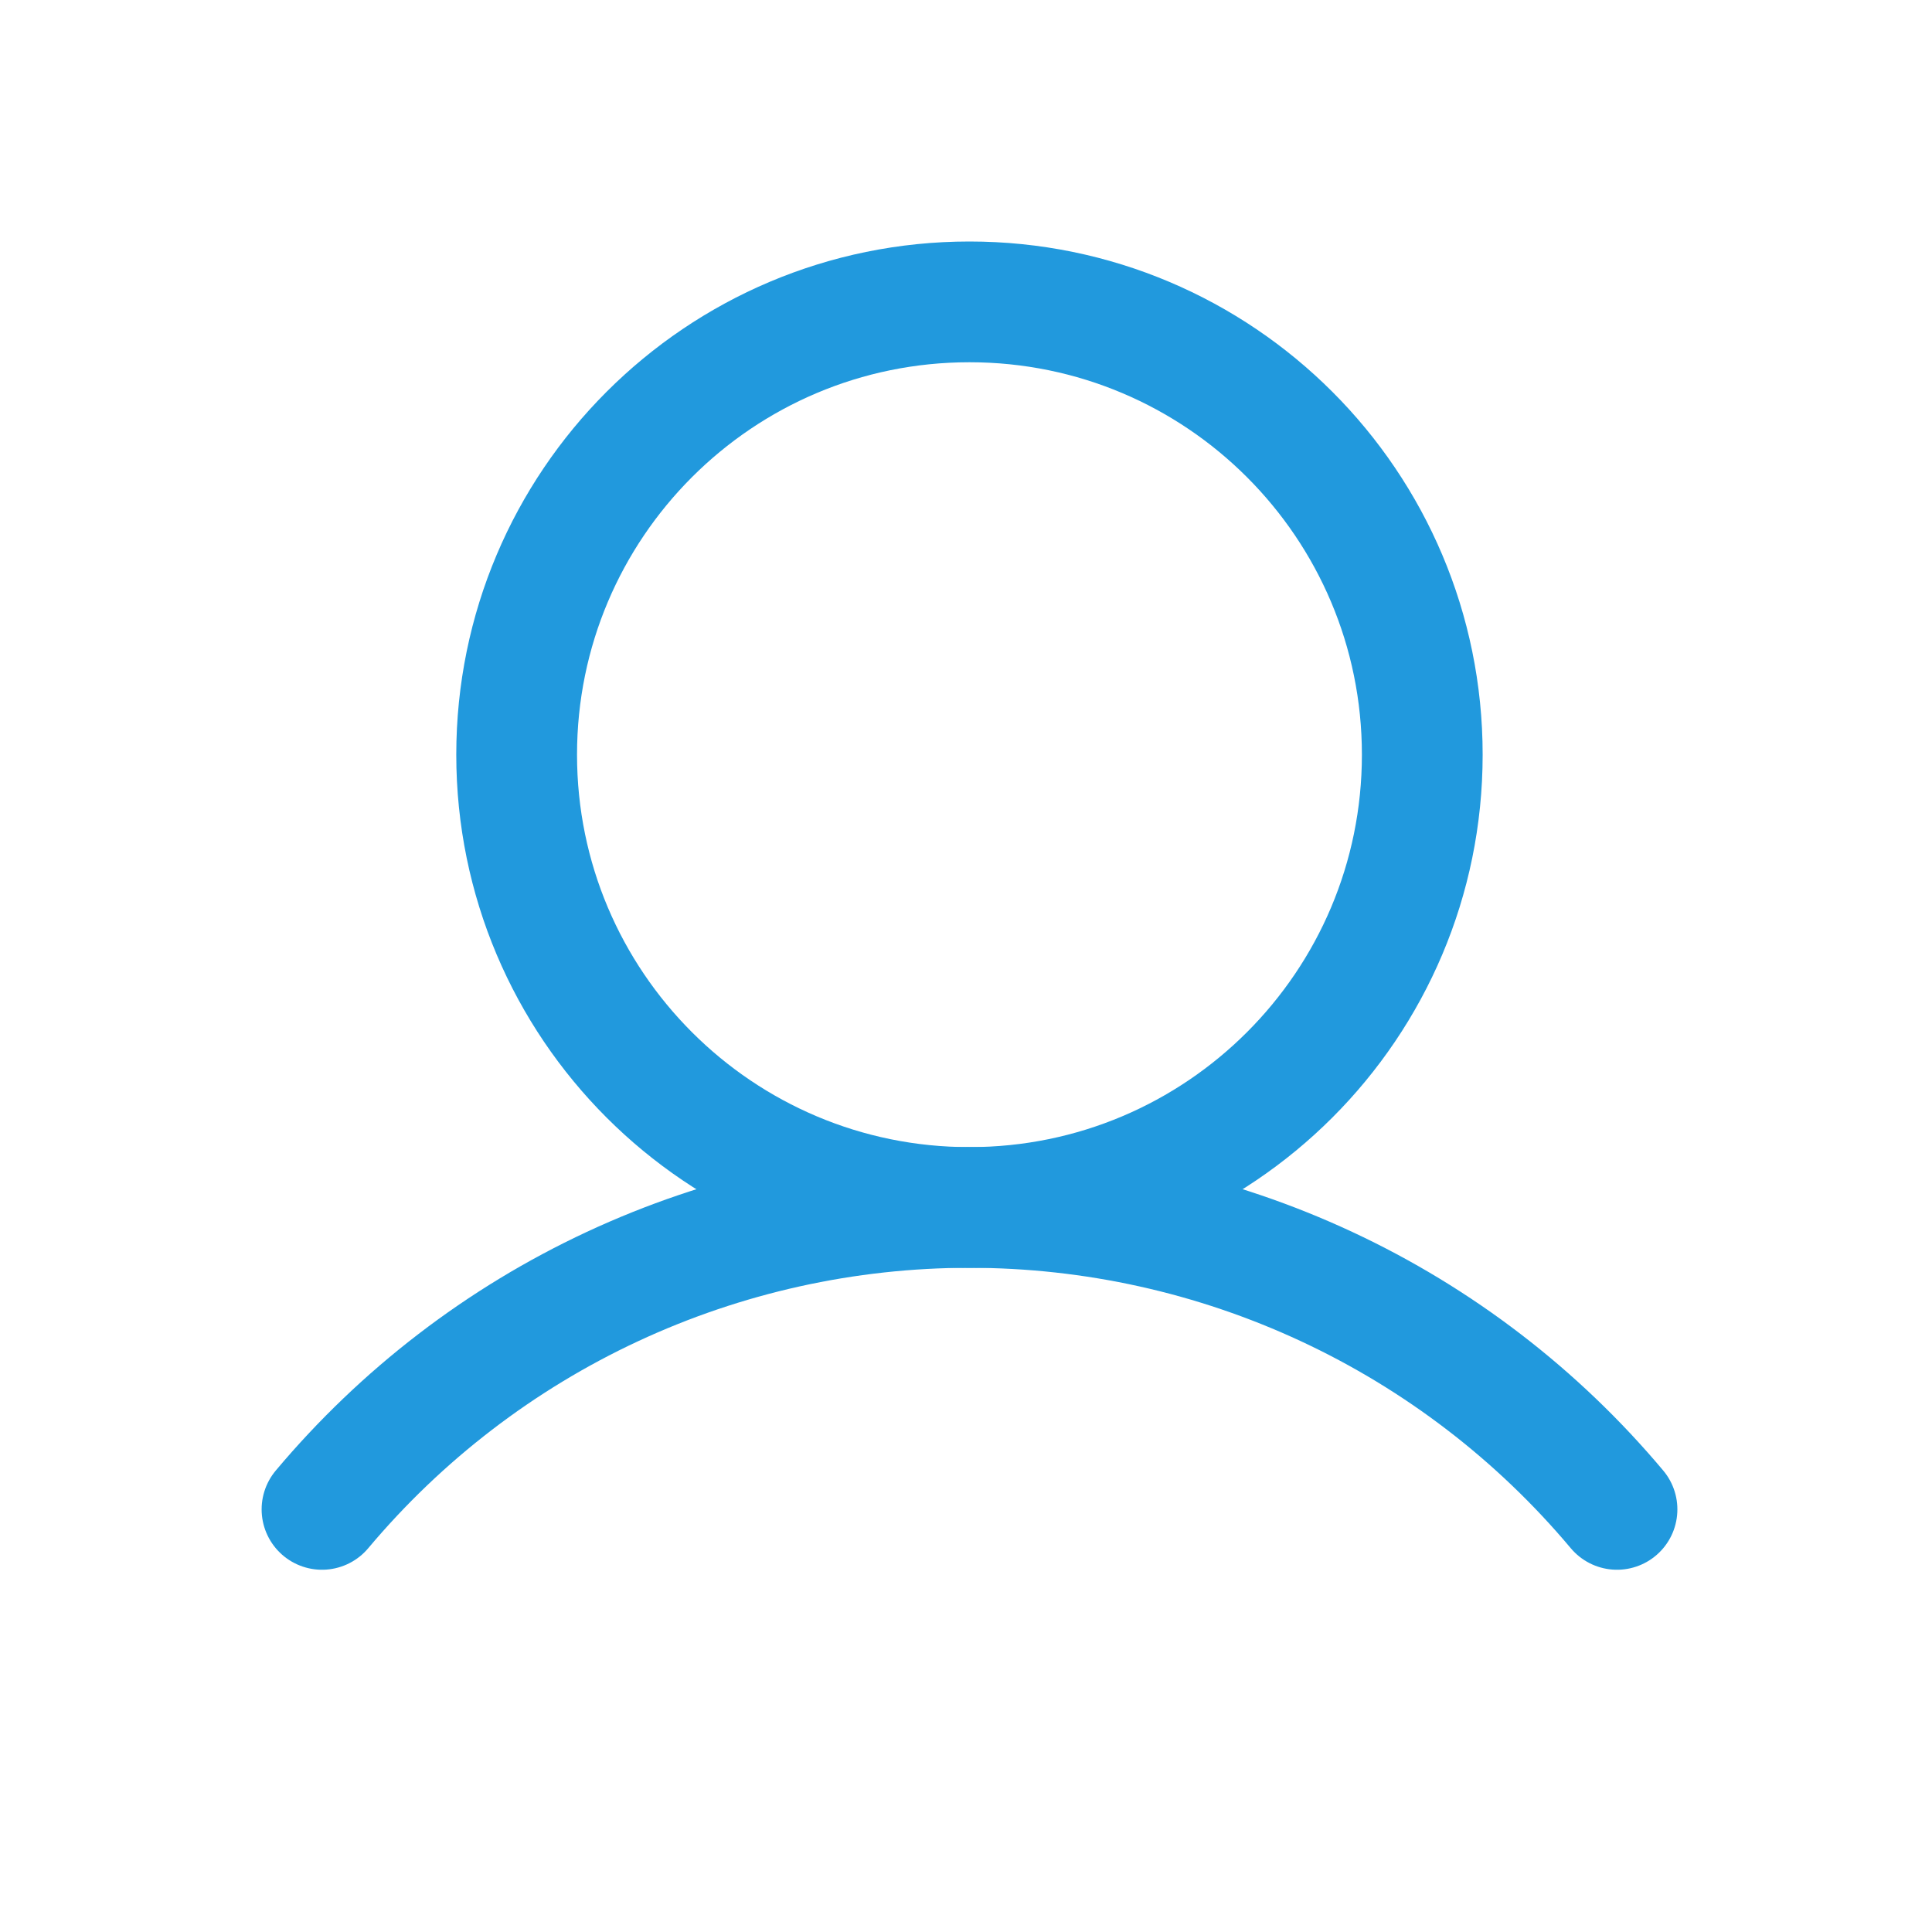 <svg width="24" height="24" viewBox="0 0 24 24" fill="none" stroke="#2199DD" xmlns="http://www.w3.org/2000/svg">
<path d="M12.043 15C15.15 15 17.668 12.482 17.668 9.375C17.668 6.268 15.15 3.75 12.043 3.75C8.936 3.75 6.418 6.268 6.418 9.375C6.418 12.482 8.936 15 12.043 15Z"  stroke-width="1.5" stroke-linecap="round" stroke-linejoin="round"/>
<path d="M4 18.75C4.986 17.576 6.216 16.631 7.606 15.983C8.996 15.335 10.51 14.999 12.044 14.999C13.577 14.999 15.092 15.335 16.481 15.983C17.871 16.631 19.102 17.576 20.087 18.75" stroke-width="1.5" stroke-linecap="round" stroke-linejoin="round"/>
</svg>
